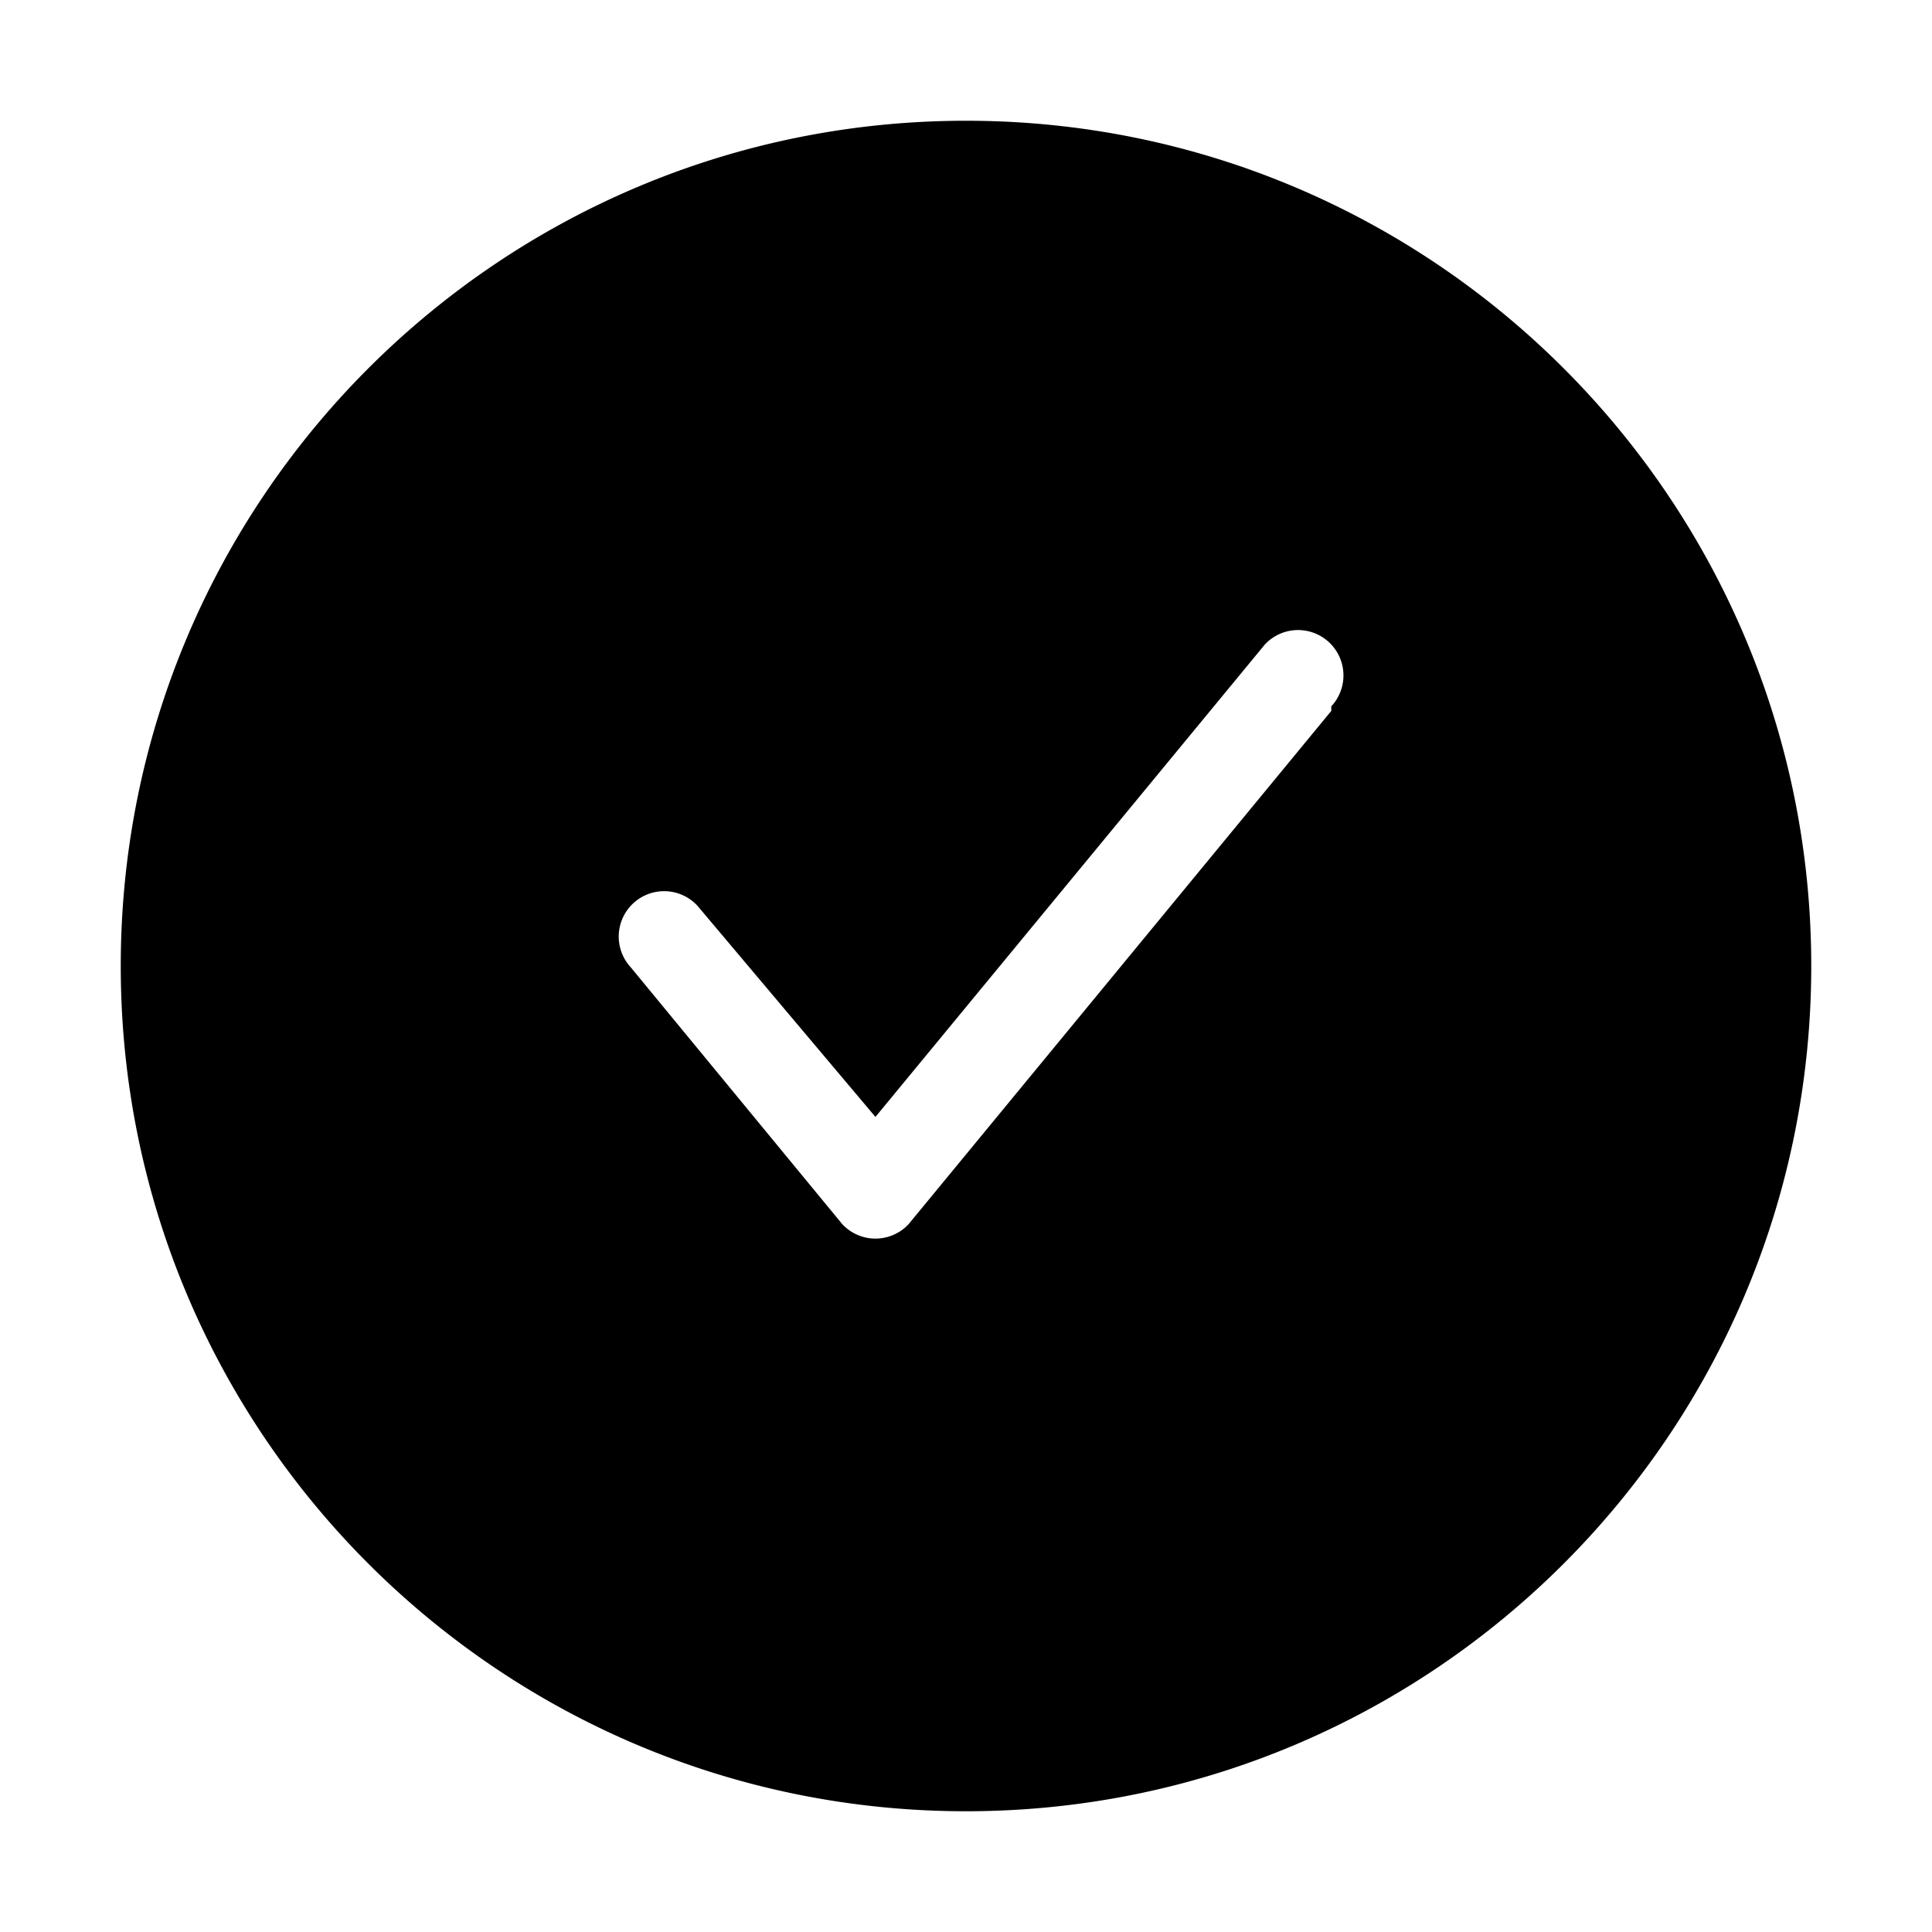 <svg xmlns="http://www.w3.org/2000/svg" viewBox="0 0 1024 1024" width="1em" height="1em">
  <path d="M512 64C264.6 64 64 264.6 64 512s200.6 448 448 448 448-200.6 448-448S759.4 64 512 64zm193.6 312.8l-224 272a24 24 0 0 1-35.2 0l-112-136a24 24 0 1 1 35.2-32.8l94.4 112 206.4-250.4a24 24 0 1 1 35.2 32.8z" fill="currentColor" />
</svg>